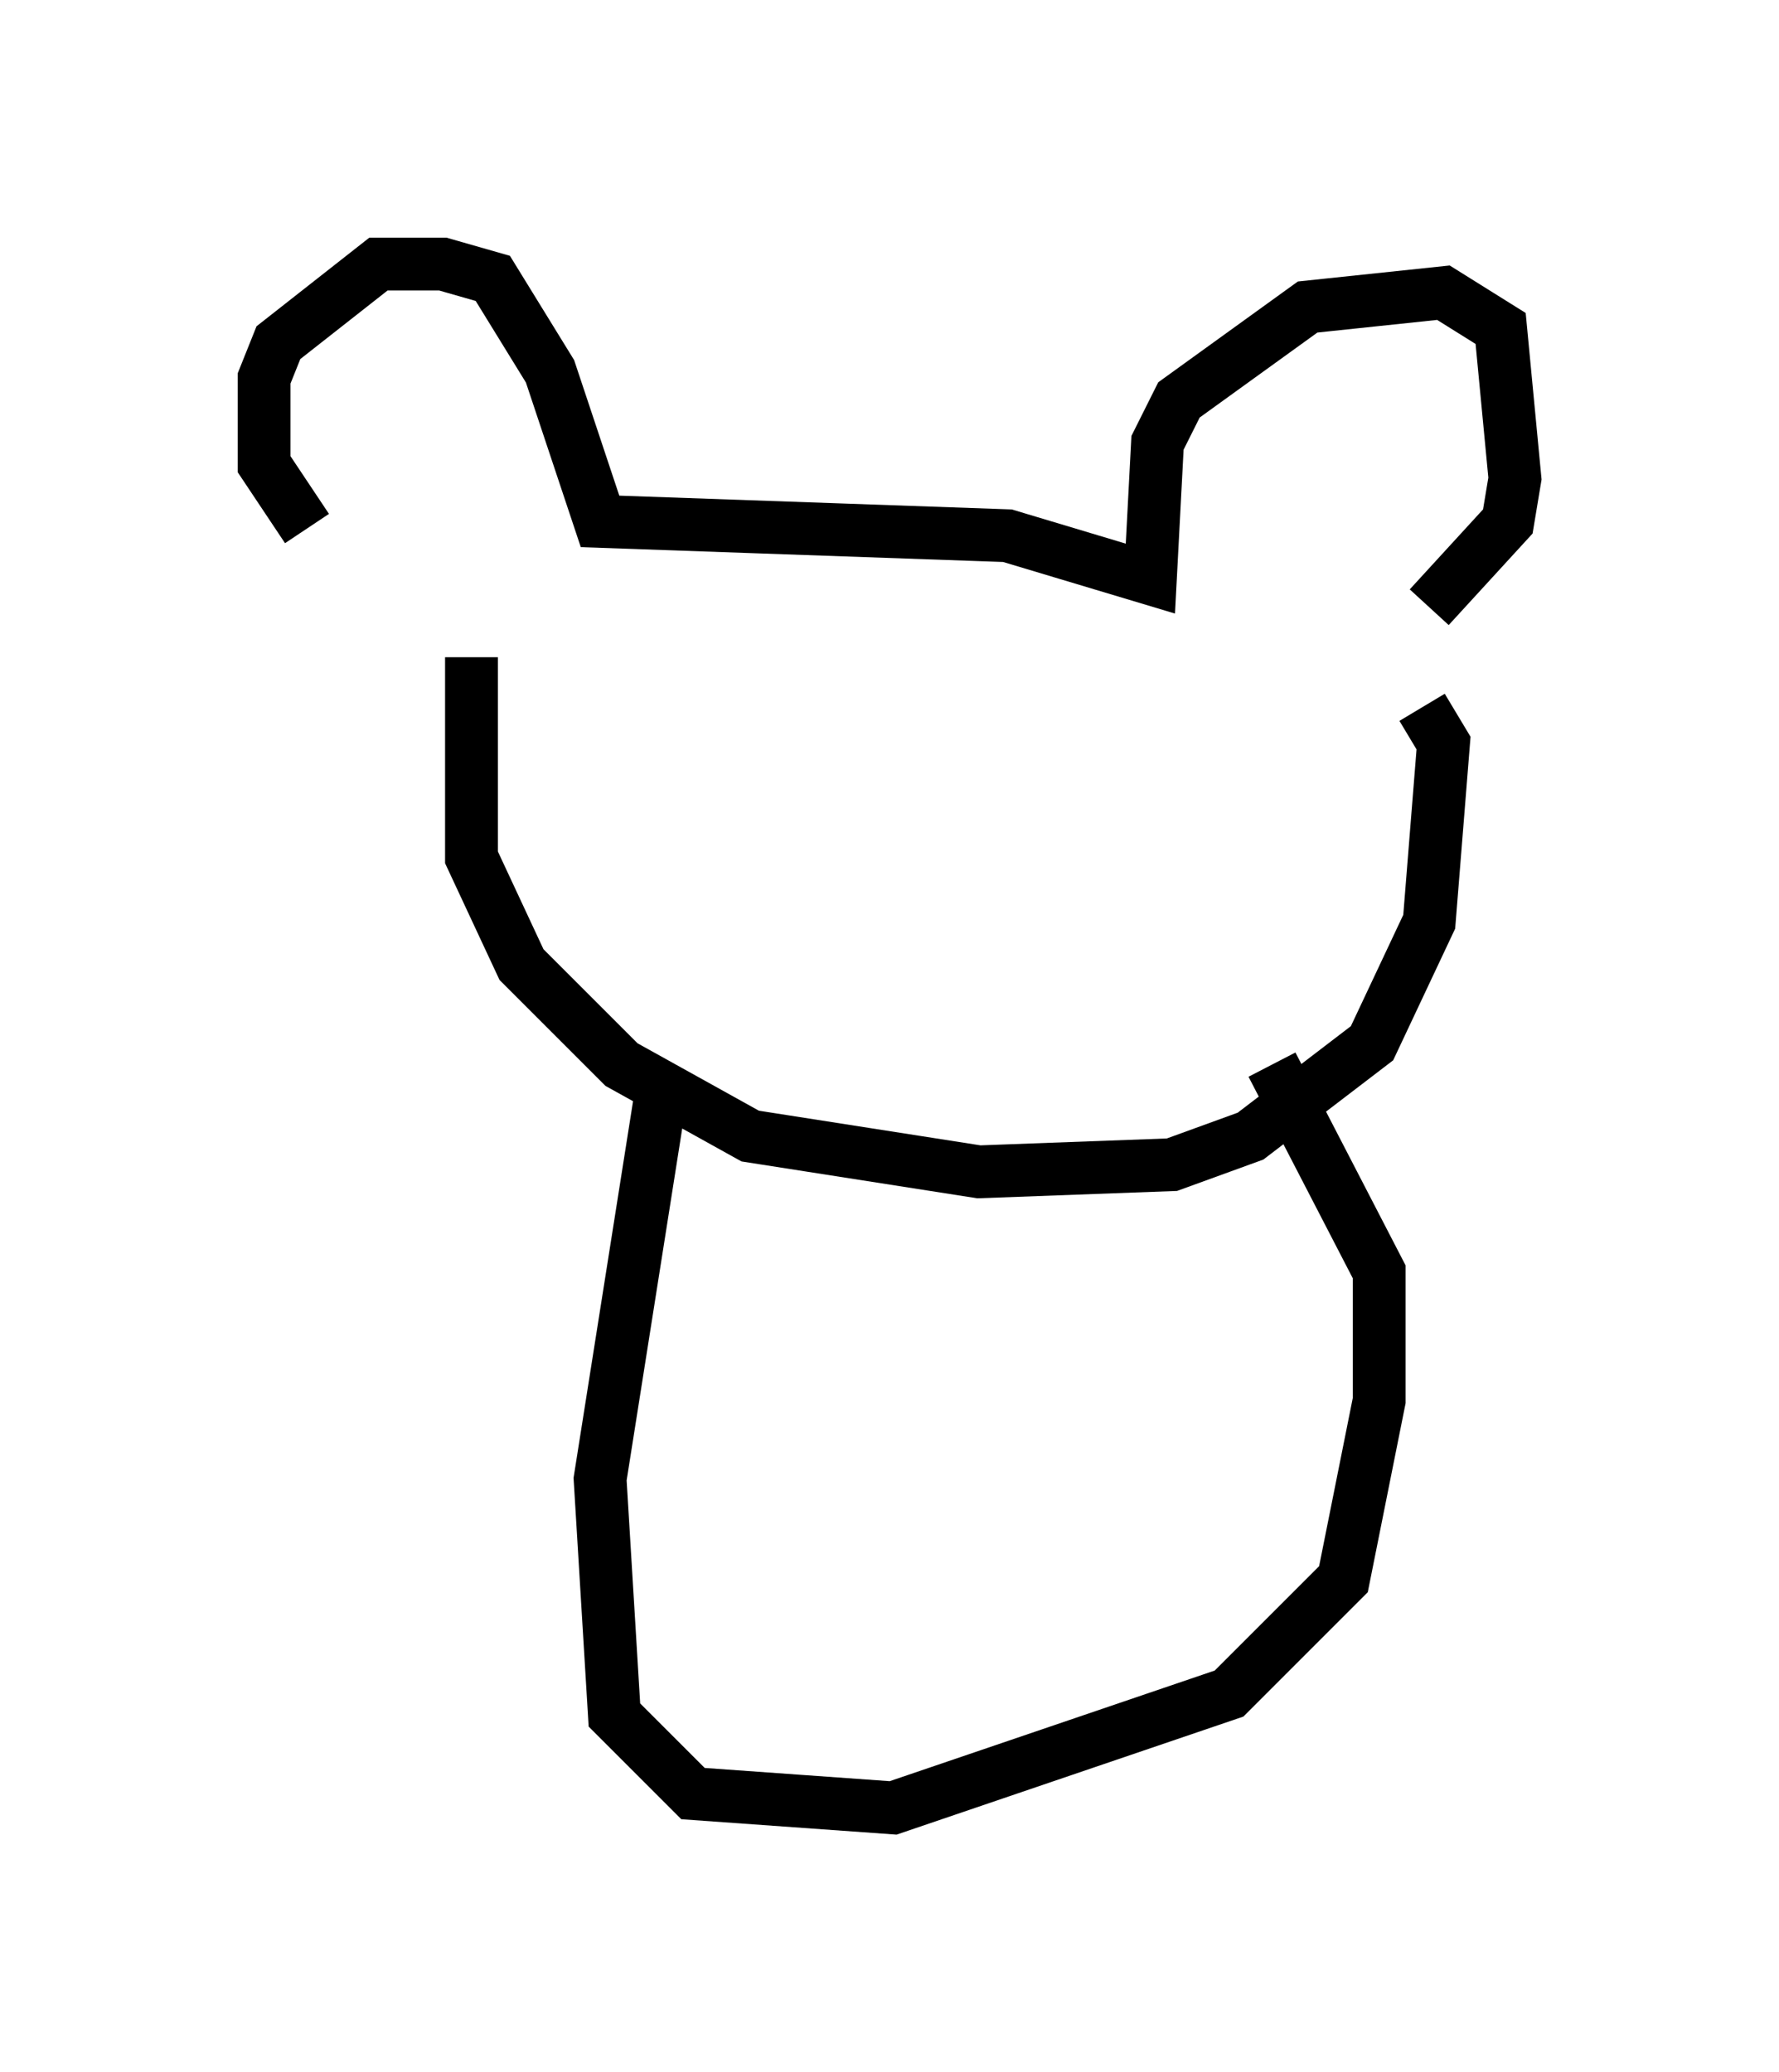 <?xml version="1.0" encoding="utf-8" ?>
<svg baseProfile="full" height="39.228" version="1.1" width="33.68" xmlns="http://www.w3.org/2000/svg" xmlns:ev="http://www.w3.org/2001/xml-events" xmlns:xlink="http://www.w3.org/1999/xlink"><defs /><rect fill="white" height="39.228" width="33.68" x="0" y="0" /><path d="M7.842, 11.225 m-2.03, -1.218 l-0.812, -1.218 0.0, -1.624 l0.271, -0.677 1.894, -1.488 l1.218, 0.0 0.947, 0.271 l1.083, 1.759 0.947, 2.842 l7.713, 0.271 2.706, 0.812 l0.135, -2.571 0.406, -0.812 l2.436, -1.759 2.571, -0.271 l1.083, 0.677 0.271, 2.842 l-0.135, 0.812 -1.488, 1.624 m-18.132, 0.947 l0.0, 3.789 0.947, 2.03 l1.894, 1.894 2.436, 1.353 l4.33, 0.677 3.654, -0.135 l1.488, -0.541 2.3, -1.759 l1.083, -2.3 0.271, -3.383 l-0.406, -0.677 m-14.344, 6.901 l-1.218, 7.713 0.271, 4.465 l1.488, 1.488 3.789, 0.271 l6.36, -2.165 2.165, -2.165 l0.677, -3.383 0.0, -2.436 l-2.03, -3.924 " fill="none" stroke="black" stroke-width="1" /></svg>